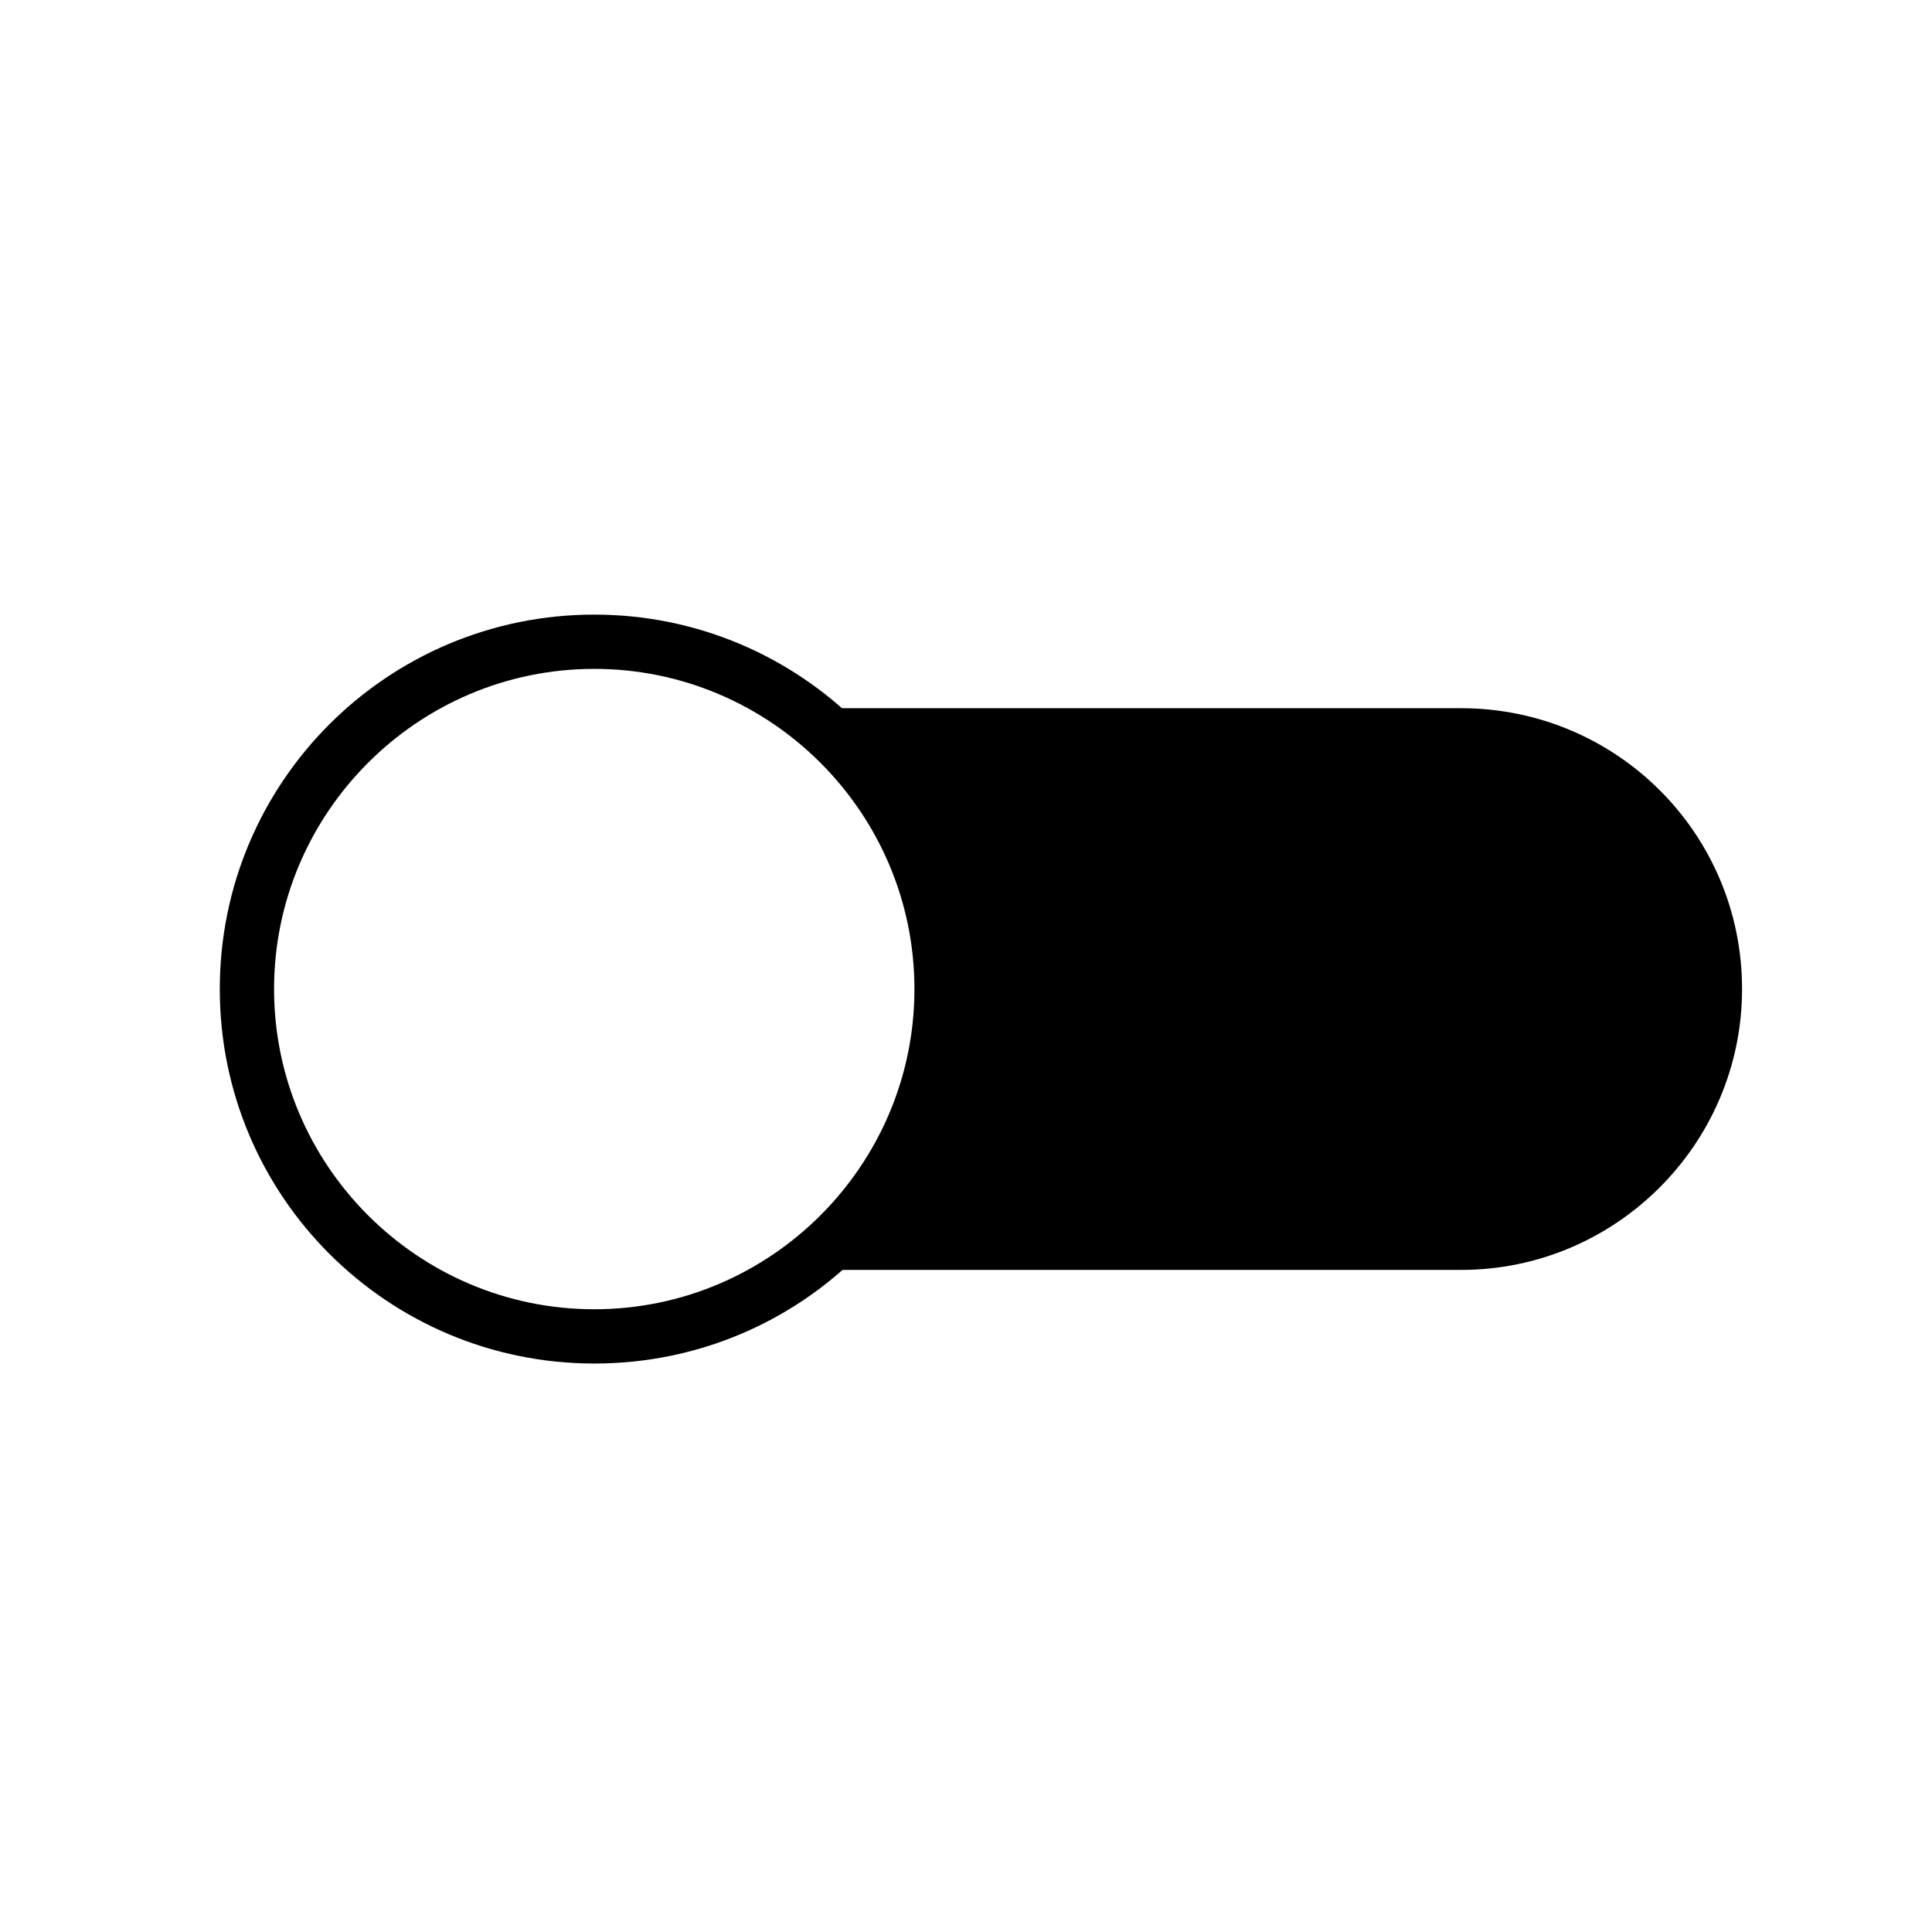 <?xml version="1.0" encoding="utf-8"?>
<!-- Generator: Adobe Illustrator 23.0.1, SVG Export Plug-In . SVG Version: 6.00 Build 0)  -->
<svg version="1.1" id="Layer_1" xmlns="http://www.w3.org/2000/svg" xmlns:xlink="http://www.w3.org/1999/xlink" x="0px" y="0px"
	 viewBox="0 0 142.4 142.4" style="enable-background:new 0 0 142.4 142.4;" xml:space="preserve">
<g>
	<g>
		<path d="M128.4,72.9c0,11.4-9.3,20.7-20.7,20.7H60.1c0,0,8.3-9.3,8.3-20.7s-11.7-20.7-6.3-20.7h45.6
			C119.1,52.2,128.4,61.4,128.4,72.9z"/>
	</g>
</g>
<g id="on">
	<g>
		<g>
			<path d="M43.8,49.3c13,0,23.6,10.6,23.6,23.6S56.8,96.5,43.8,96.5S20.2,85.9,20.2,72.9S30.8,49.3,43.8,49.3 M43.8,45.3
				c-15.2,0-27.6,12.3-27.6,27.6s12.4,27.6,27.6,27.6c15.3,0,27.6-12.3,27.6-27.6S59,45.3,43.8,45.3L43.8,45.3z"/>
		</g>
	</g>
</g>
</svg>
